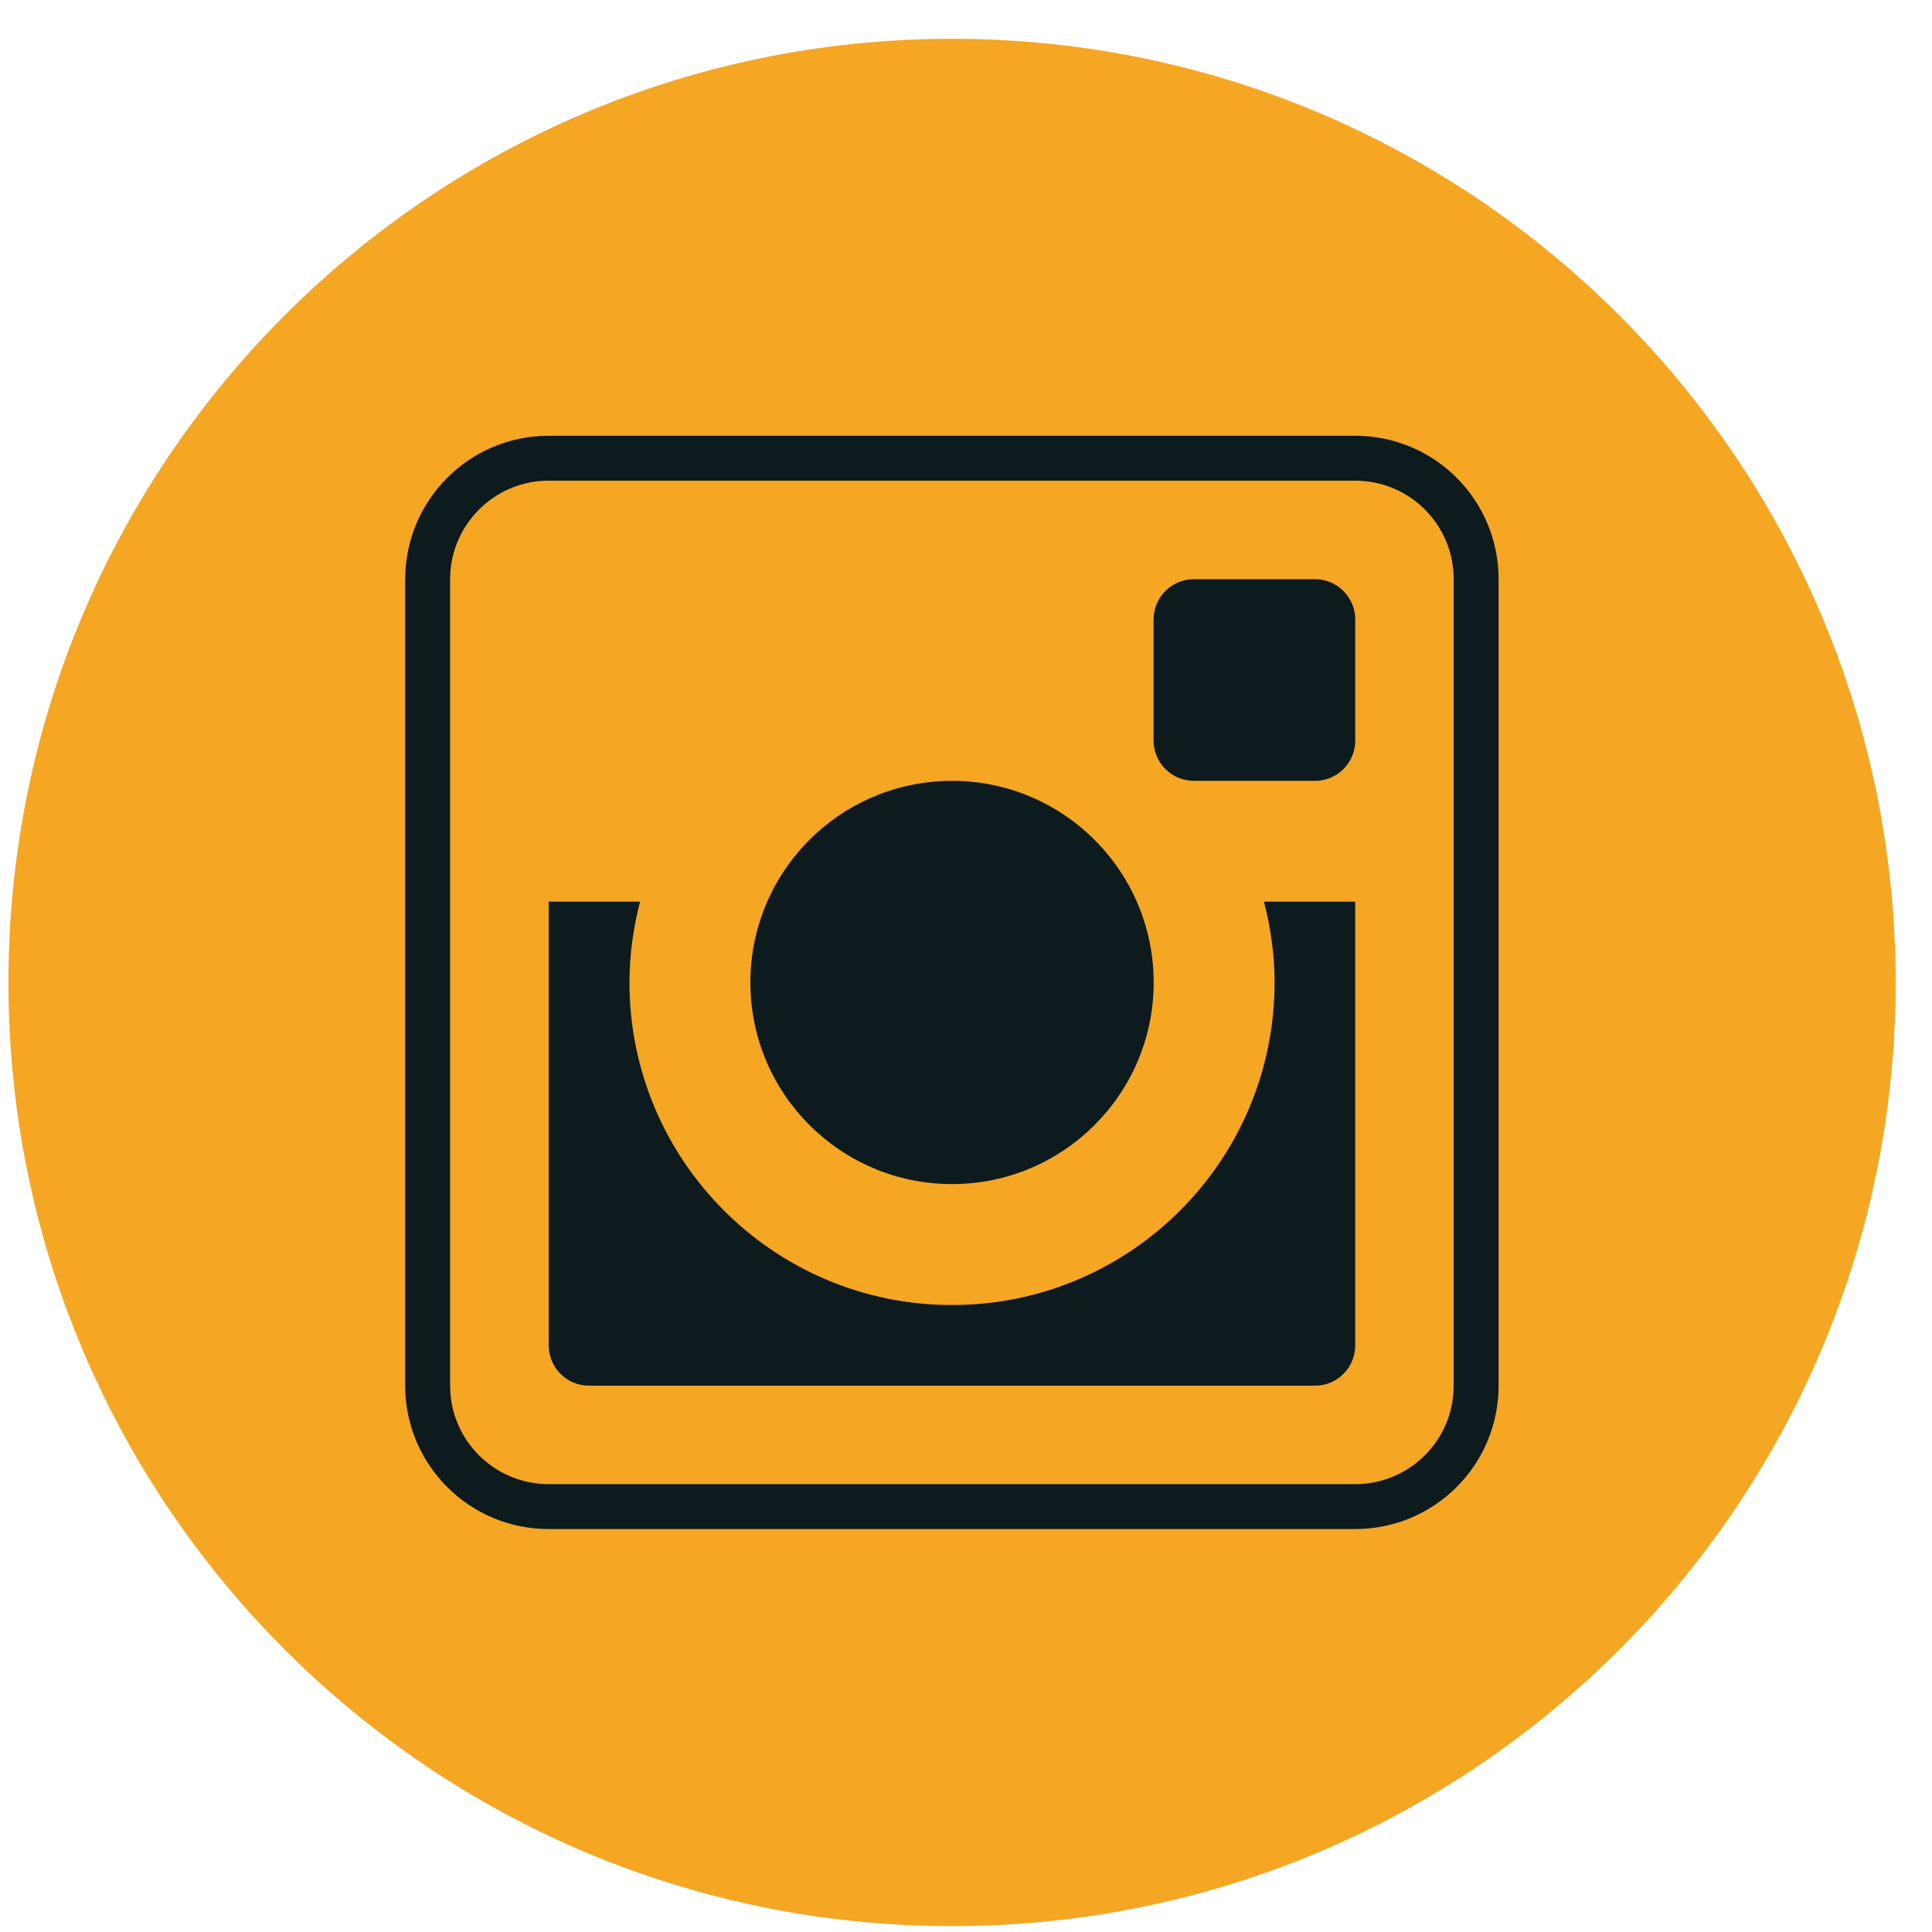 <?xml version="1.0" encoding="UTF-8"?>
<svg width="43px" height="43px" viewBox="0 0 43 43" version="1.1" xmlns="http://www.w3.org/2000/svg" xmlns:xlink="http://www.w3.org/1999/xlink">
    <!-- Generator: Sketch 55.2 (78181) - https://sketchapp.com -->
    <title>Instagram_Logo_Software_Factory</title>
    <desc>Created with Sketch.</desc>
    <g id="Home-Expertise" stroke="none" stroke-width="1" fill="none" fill-rule="evenodd">
        <g id="Home" transform="translate(-1164, -7535)">
            <g id="Instagram_Logo_Software_Factory" transform="translate(1164.188, 7535.864)">
                <path d="M21.001,-1.98951966e-13 C9.402,-1.98951966e-13 -1.13686838e-13,9.402 -1.13686838e-13,21.003 C-1.13686838e-13,32.6 9.402,42.005 21.001,42.005 C32.598,42.005 42.002,32.6 42.002,21.003 C42,9.402 32.598,-1.98951966e-13 21.001,-1.98951966e-13 Z" id="Path" fill="#F5A623"></path>
                <path d="M29.08,12.027 L26.384,12.027 C25.889,12.027 25.487,12.427 25.487,12.922 L25.487,15.62 C25.487,16.111 25.887,16.515 26.384,16.515 L29.08,16.515 C29.575,16.515 29.975,16.113 29.975,15.62 L29.975,12.922 C29.973,12.429 29.575,12.027 29.08,12.027 Z" id="Fill-674" fill="#0D1B1F"></path>
                <path d="M21.001,16.515 C23.477,16.515 25.489,18.523 25.489,21.003 C25.489,23.479 23.479,25.49 21.001,25.49 C18.523,25.49 16.513,23.481 16.513,21.003 C16.513,19.674 17.09,18.483 18.006,17.659 C18.801,16.948 19.849,16.515 21.001,16.515 Z" id="Fill-676" fill="#0D1B1F"></path>
                <path d="M28.18,21.001 C28.18,24.966 24.966,28.182 21.001,28.182 C17.034,28.182 13.822,24.964 13.822,21.001 C13.822,20.382 13.909,19.777 14.058,19.204 L12.024,19.204 L12.024,29.078 C12.024,29.573 12.424,29.977 12.922,29.977 L29.08,29.977 C29.575,29.977 29.975,29.576 29.975,29.078 L29.975,19.204 L27.944,19.204 C28.091,19.777 28.18,20.382 28.18,21.001 Z" id="Fill-677" fill="#0D1B1F"></path>
                <path d="M32.666,29.975 C32.666,31.465 31.462,32.668 29.973,32.668 L12.024,32.668 C10.538,32.668 9.33,31.465 9.33,29.975 L9.33,12.027 C9.332,10.54 10.538,9.334 12.024,9.334 L29.973,9.334 C31.462,9.334 32.666,10.538 32.666,12.027 L32.666,29.975 Z" id="Path" stroke="#0D1B1F"></path>
            </g>
        </g>
    </g>
</svg>